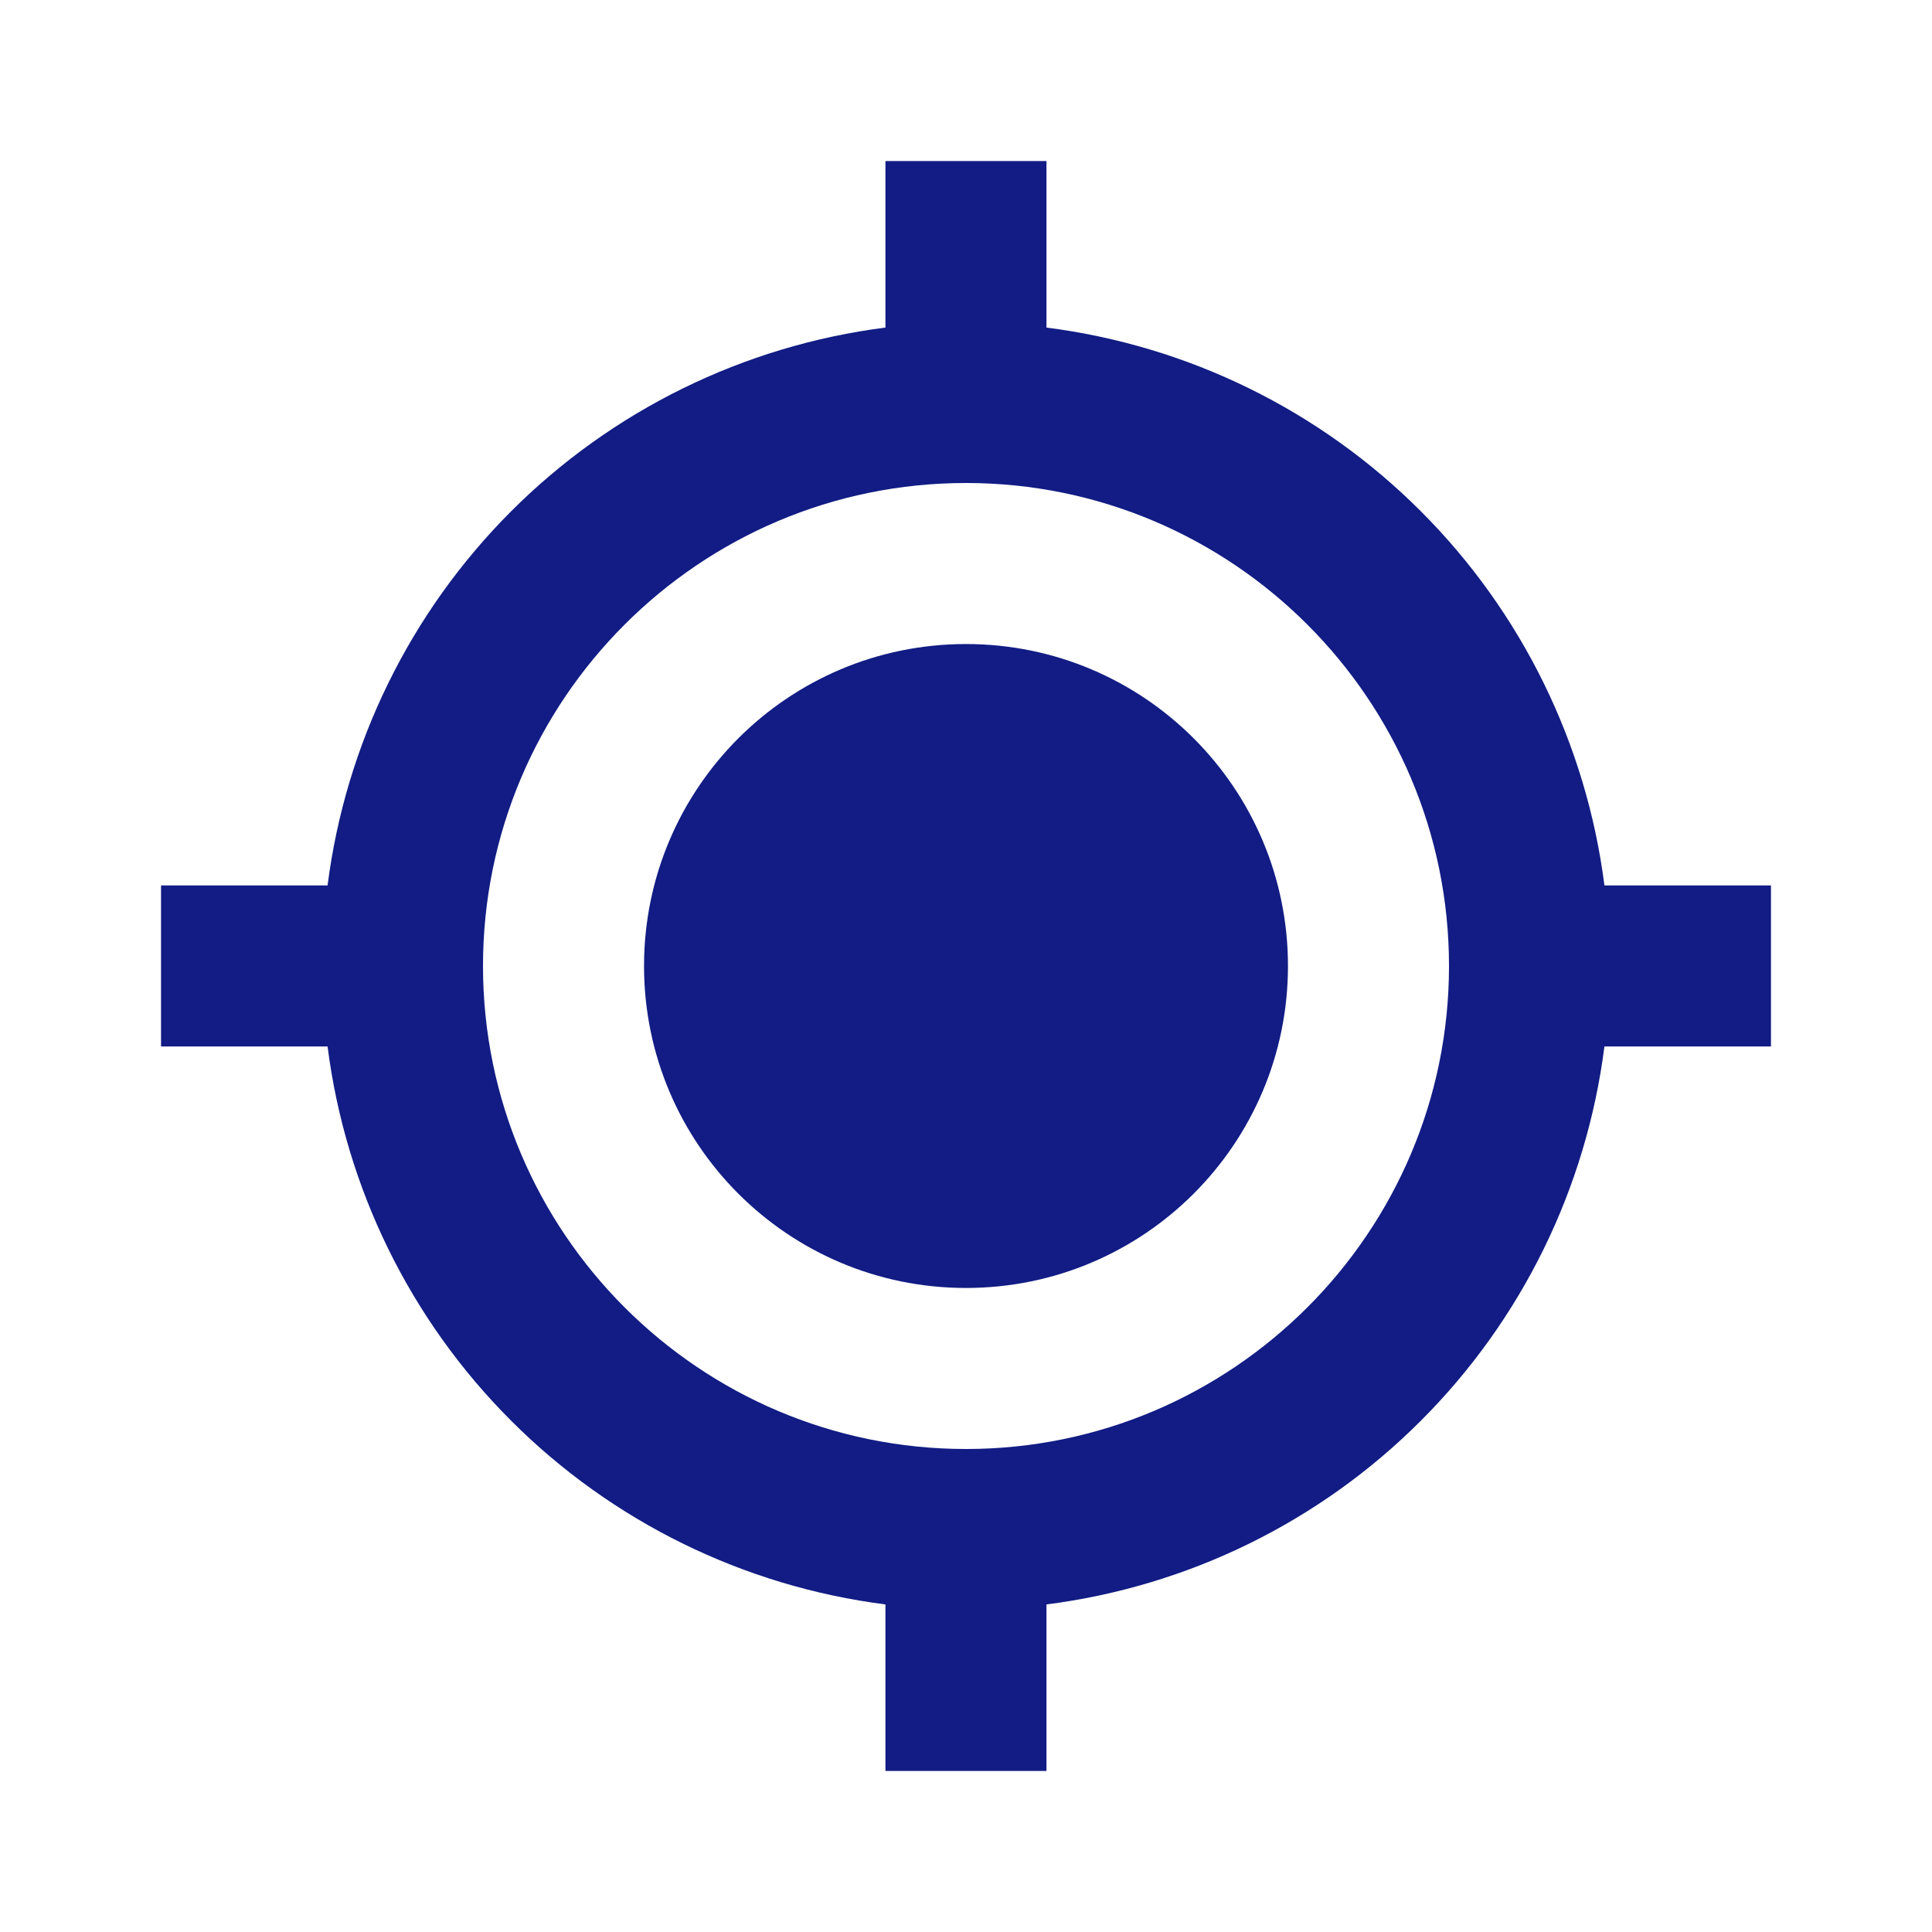 <svg width="20" height="20" viewBox="0 0 20 20" fill="none" xmlns="http://www.w3.org/2000/svg">
<path d="M10 13.333C11.841 13.333 13.333 11.841 13.333 10C13.333 8.159 11.841 6.667 10 6.667C8.159 6.667 6.667 8.159 6.667 10C6.667 11.841 8.159 13.333 10 13.333Z" fill="#121C84"/>
<path d="M10.833 3.391V1.667H9.166V3.391C7.7 3.578 6.337 4.247 5.292 5.292C4.247 6.337 3.578 7.7 3.391 9.166H1.667V10.833H3.391C3.578 12.3 4.246 13.663 5.292 14.708C6.337 15.753 7.7 16.422 9.166 16.609V18.333H10.833V16.609C12.3 16.422 13.663 15.754 14.708 14.708C15.754 13.663 16.422 12.3 16.609 10.833H18.333V9.166H16.609C16.422 7.7 15.753 6.337 14.708 5.292C13.663 4.246 12.3 3.578 10.833 3.391V3.391ZM10 15C7.242 15 5 12.757 5 10C5 7.242 7.242 5 10 5C12.757 5 15 7.242 15 10C15 12.757 12.757 15 10 15Z" fill="#121C84"/>
</svg>
